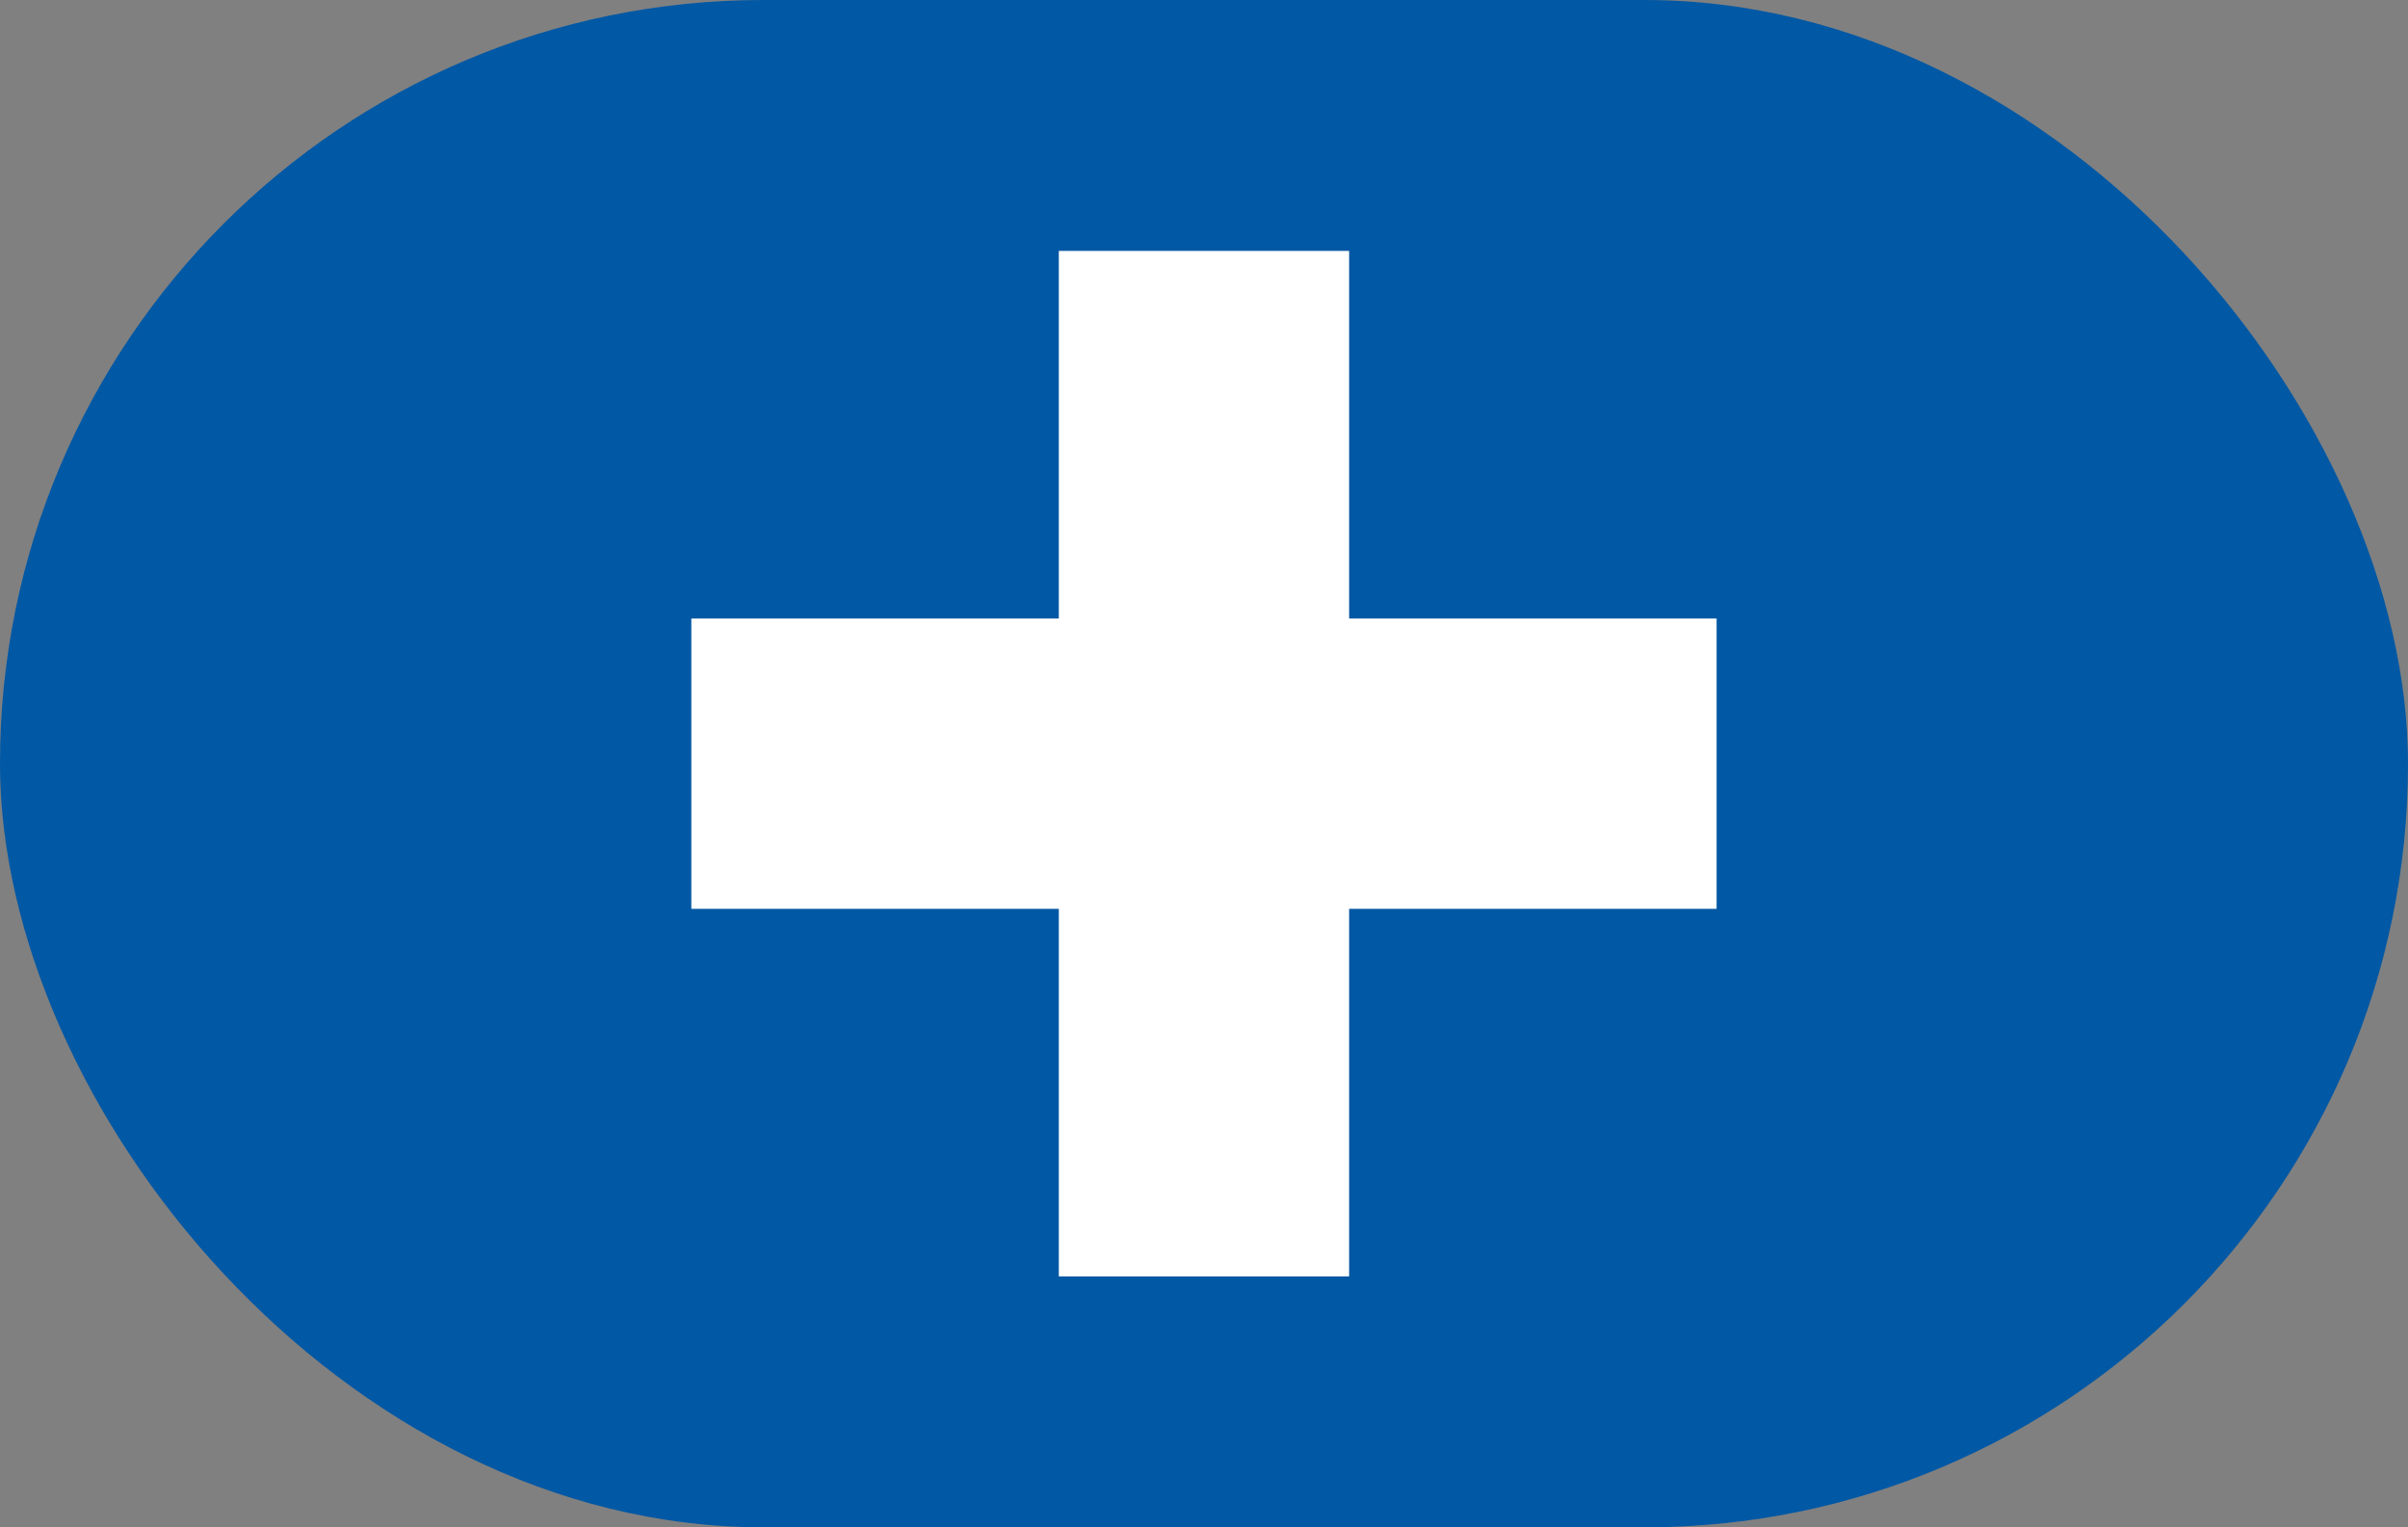 <svg xmlns="http://www.w3.org/2000/svg" width="41" height="26" viewBox="0 0 41 26"><rect x="0" y="0" width="41" height="26" fill="#808080" stroke="none"/><defs><style>.a{fill:#0158a4;}.b{fill:#fff;}</style></defs><rect class="a" width="41" height="26" rx="13"/><path class="b" d="M6.257,0V6.257H0V11.2H6.257v6.257H11.2V11.2h6.257V6.257H11.2V0Z" transform="translate(11.771 4.271)"/></svg>